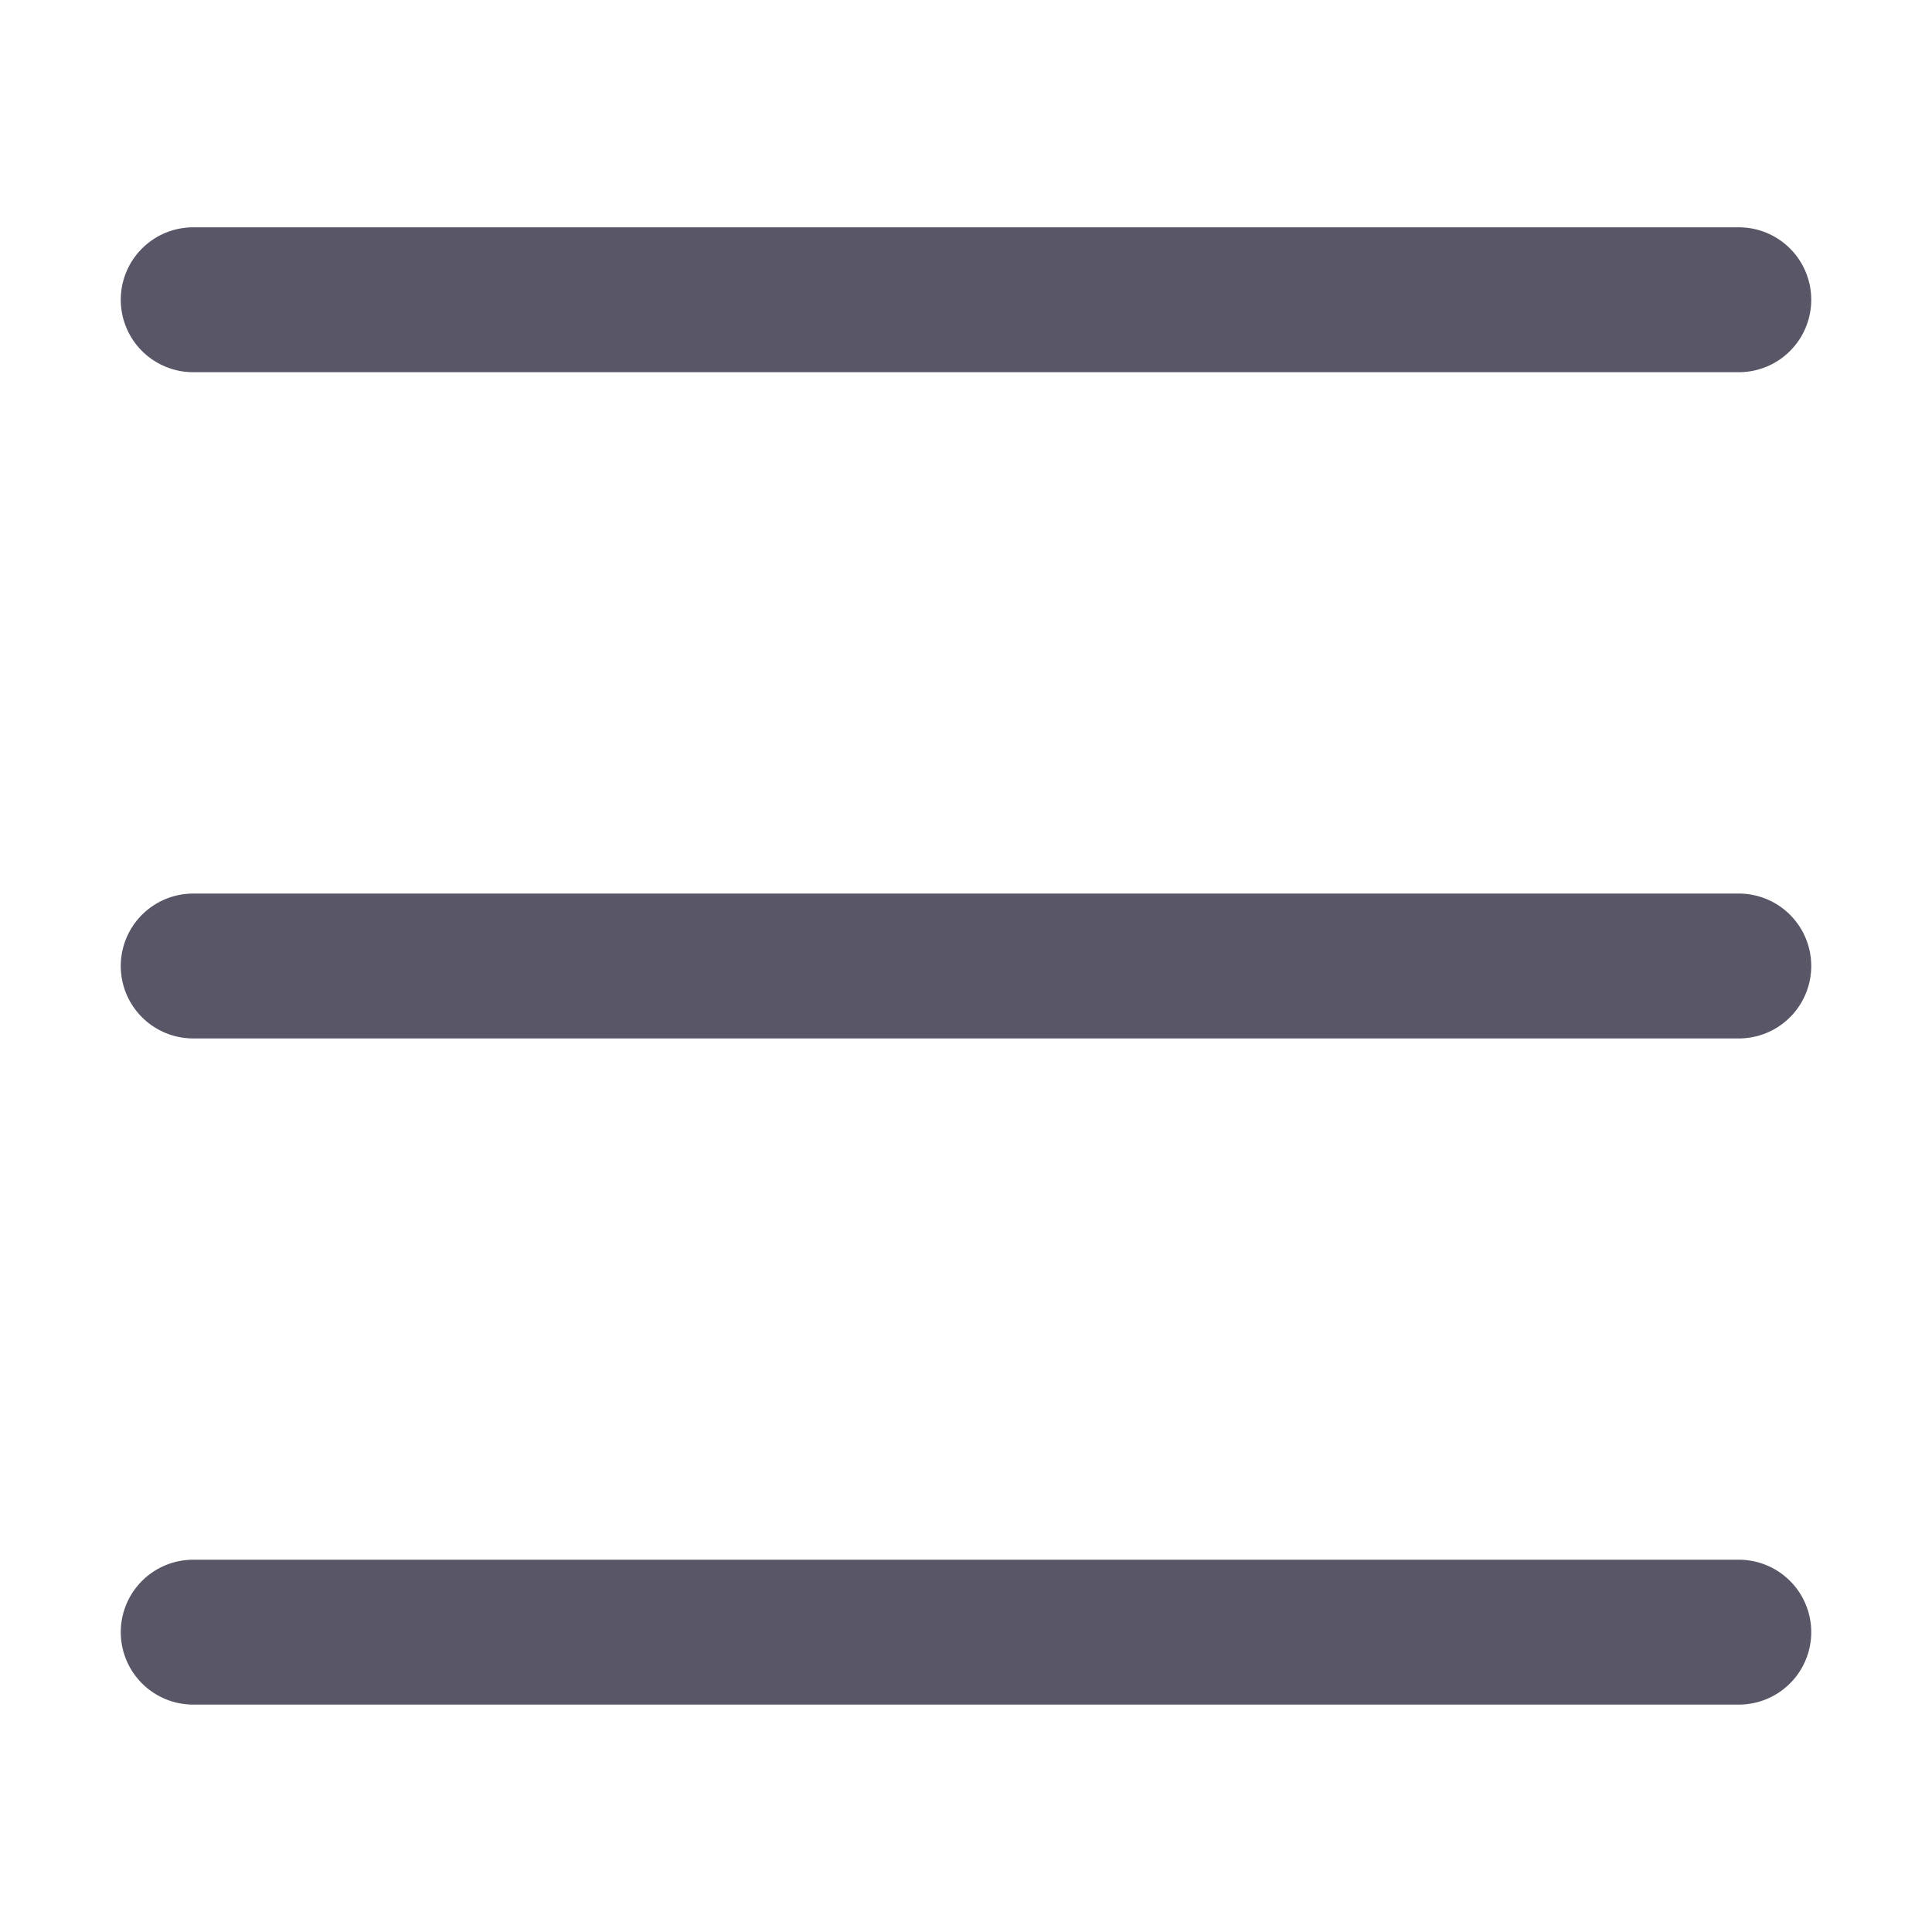 <svg width="20" height="20" viewBox="0 0 20 20" fill="none" xmlns="http://www.w3.org/2000/svg">
<path d="M2 3.103H18" stroke="#595667" stroke-width="1.5" stroke-linecap="round" stroke-linejoin="round"/>
<path d="M2 16.896H18" stroke="#595667" stroke-width="1.5" stroke-linecap="round" stroke-linejoin="round"/>
<path d="M2 10H18" stroke="#595667" stroke-width="1.5" stroke-linecap="round" stroke-linejoin="round"/>
</svg>

